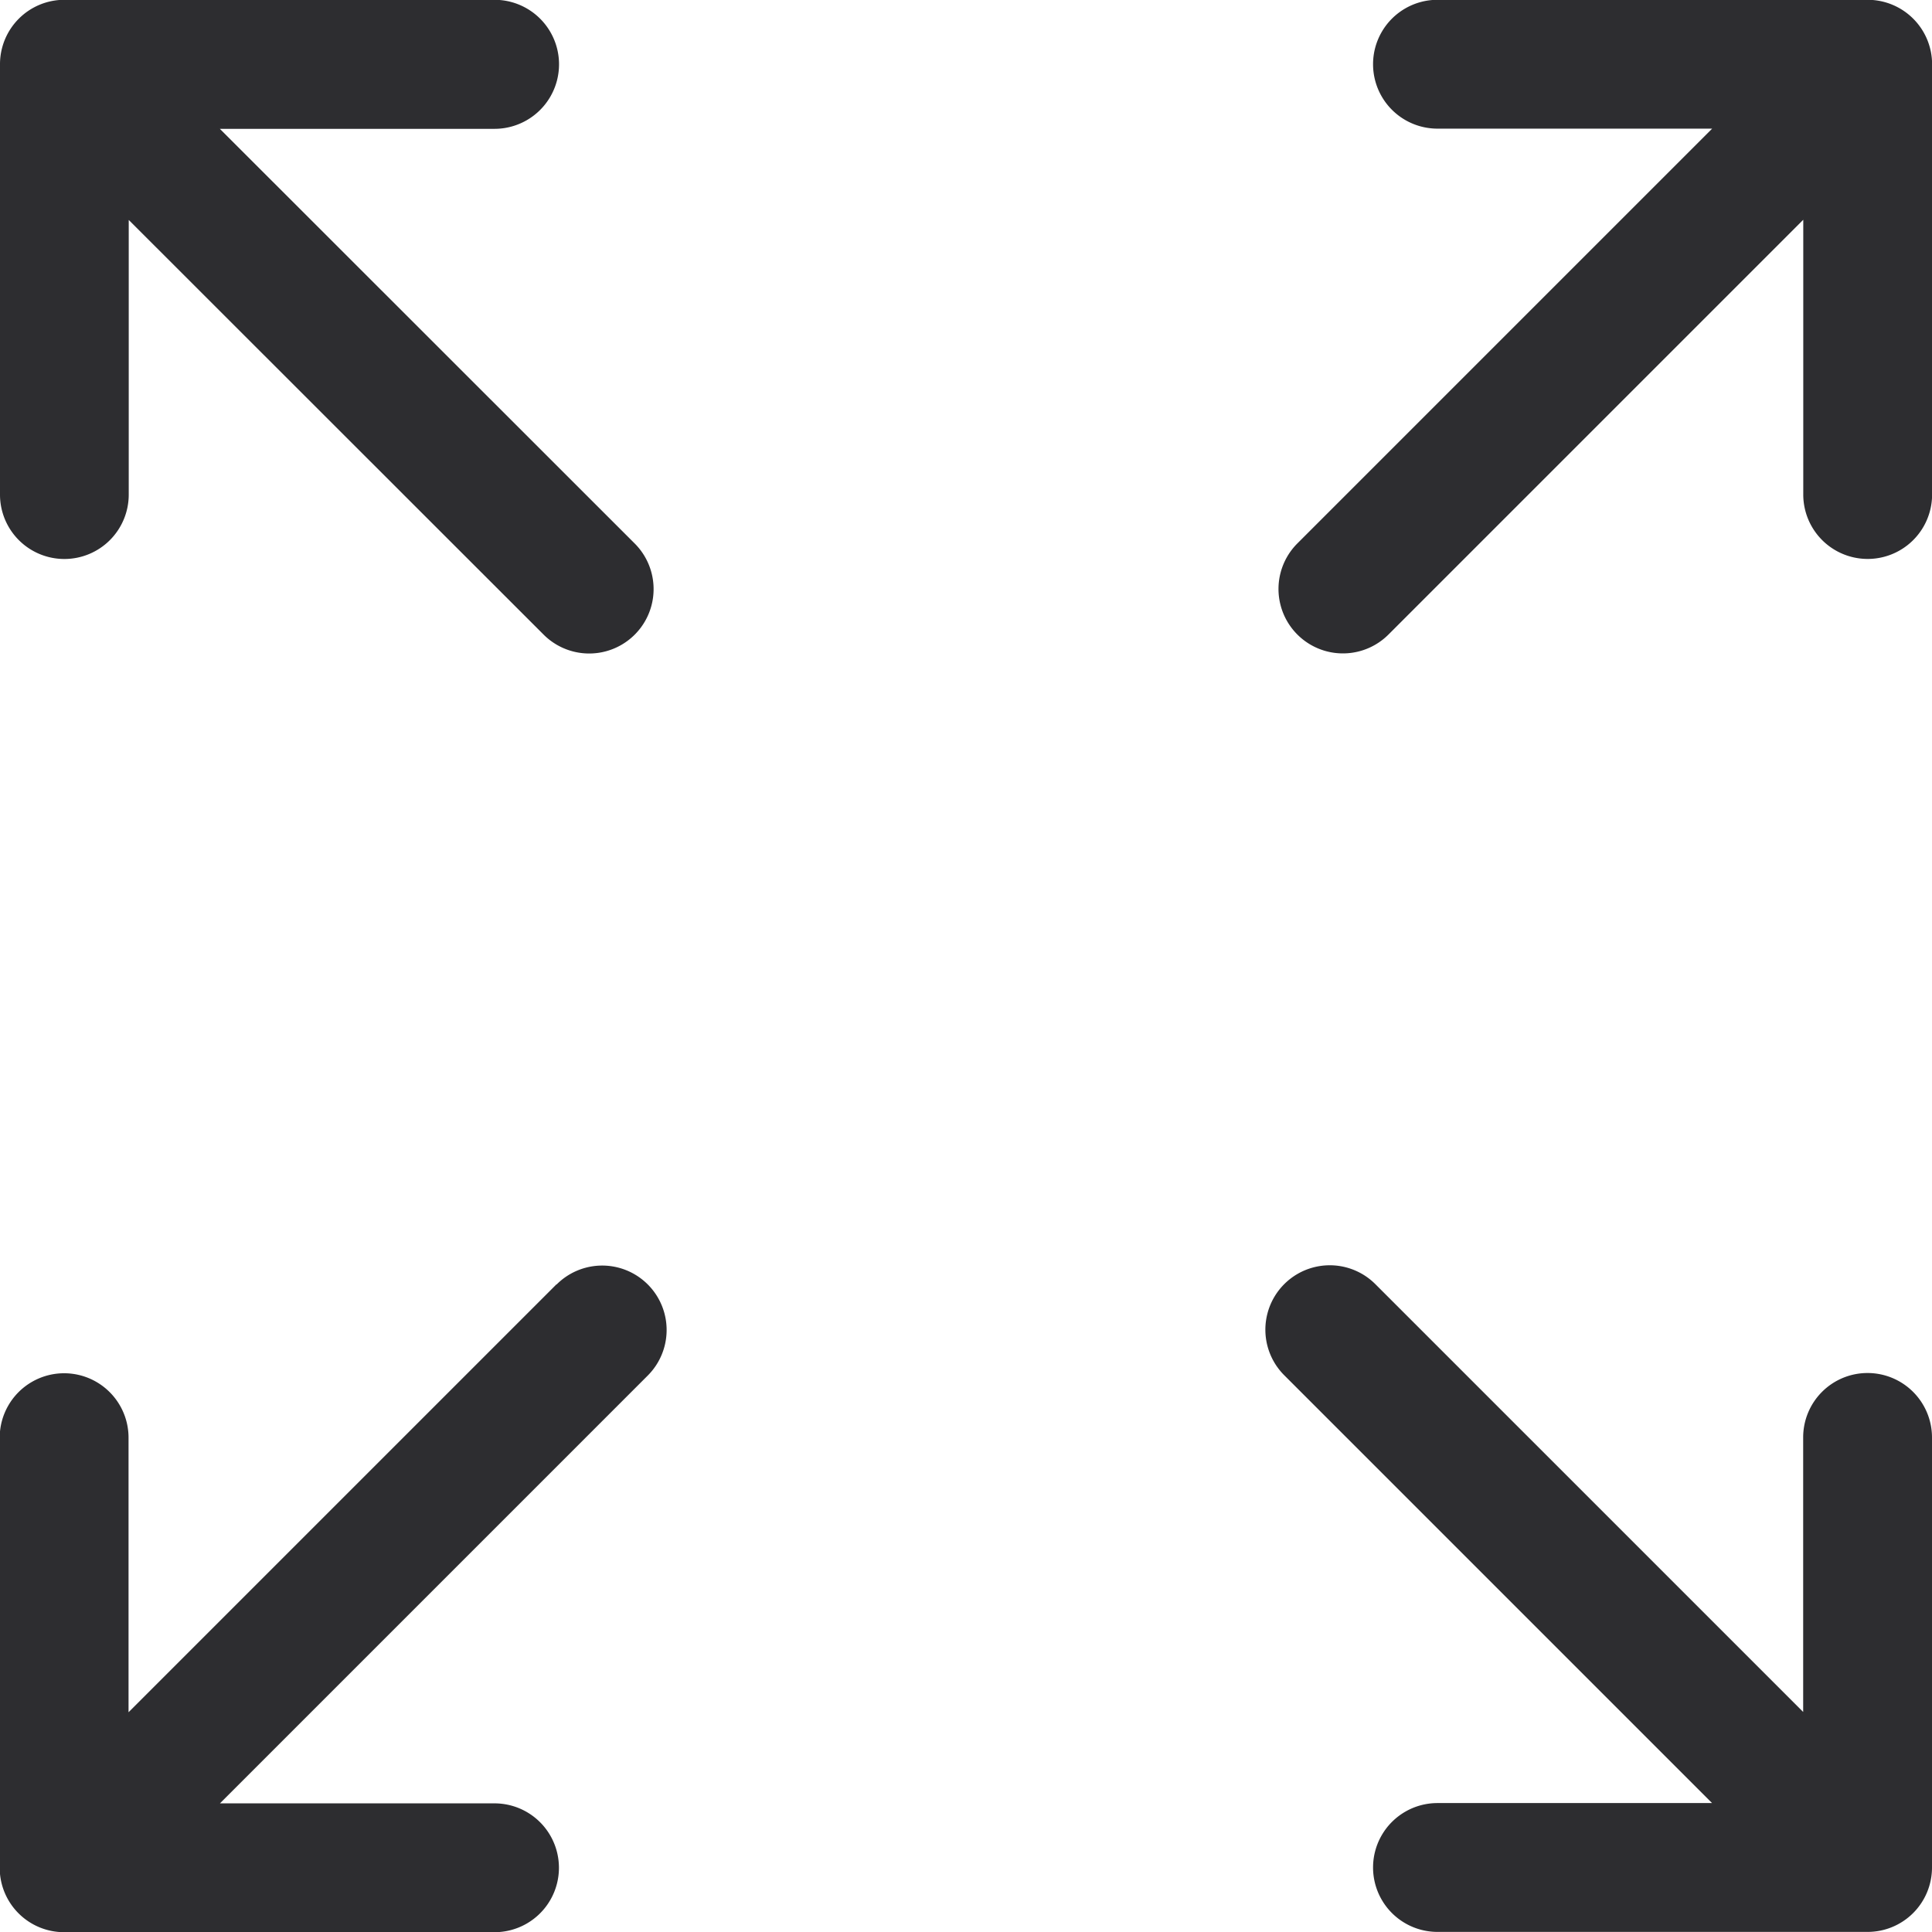 <svg xmlns="http://www.w3.org/2000/svg" width="19.87" height="19.87" viewBox="0 0 19.87 19.87"><defs><style>.a{fill:#2d2d30;}</style></defs><path class="a" d="M.662,5.751a.662.662,0,0,0,.662-.662V2.264L5.591,6.529a.662.662,0,0,0,.937-.937L2.261,1.327H5.086A.662.662,0,0,0,5.086,0H.662A.662.662,0,0,0,0,.664V5.088A.662.662,0,0,0,.662,5.751Z" transform="translate(0 -0.002)"/><path class="a" d="M143.945,138.857a.662.662,0,0,0-.662.662v2.824l-4.4-4.4a.662.662,0,0,0-.937.937l4.4,4.4h-2.824a.662.662,0,1,0,0,1.325h4.424a.662.662,0,0,0,.662-.662V139.52A.663.663,0,0,0,143.945,138.857Z" transform="translate(-124.738 -124.736)"/><path class="a" d="M5.727,137.946l-4.4,4.4v-2.824a.662.662,0,0,0-1.325,0v4.424a.662.662,0,0,0,.662.662H5.091a.662.662,0,1,0,0-1.325H2.267l4.4-4.4a.662.662,0,0,0-.937-.937Z" transform="translate(-0.005 -124.736)"/><path class="a" d="M145.308,0h-4.424a.662.662,0,1,0,0,1.325h2.825l-4.266,4.266a.662.662,0,0,0,.937.937l4.266-4.266V5.088a.662.662,0,1,0,1.325,0V.664A.663.663,0,0,0,145.308,0Z" transform="translate(-126.1 -0.002)"/></svg>